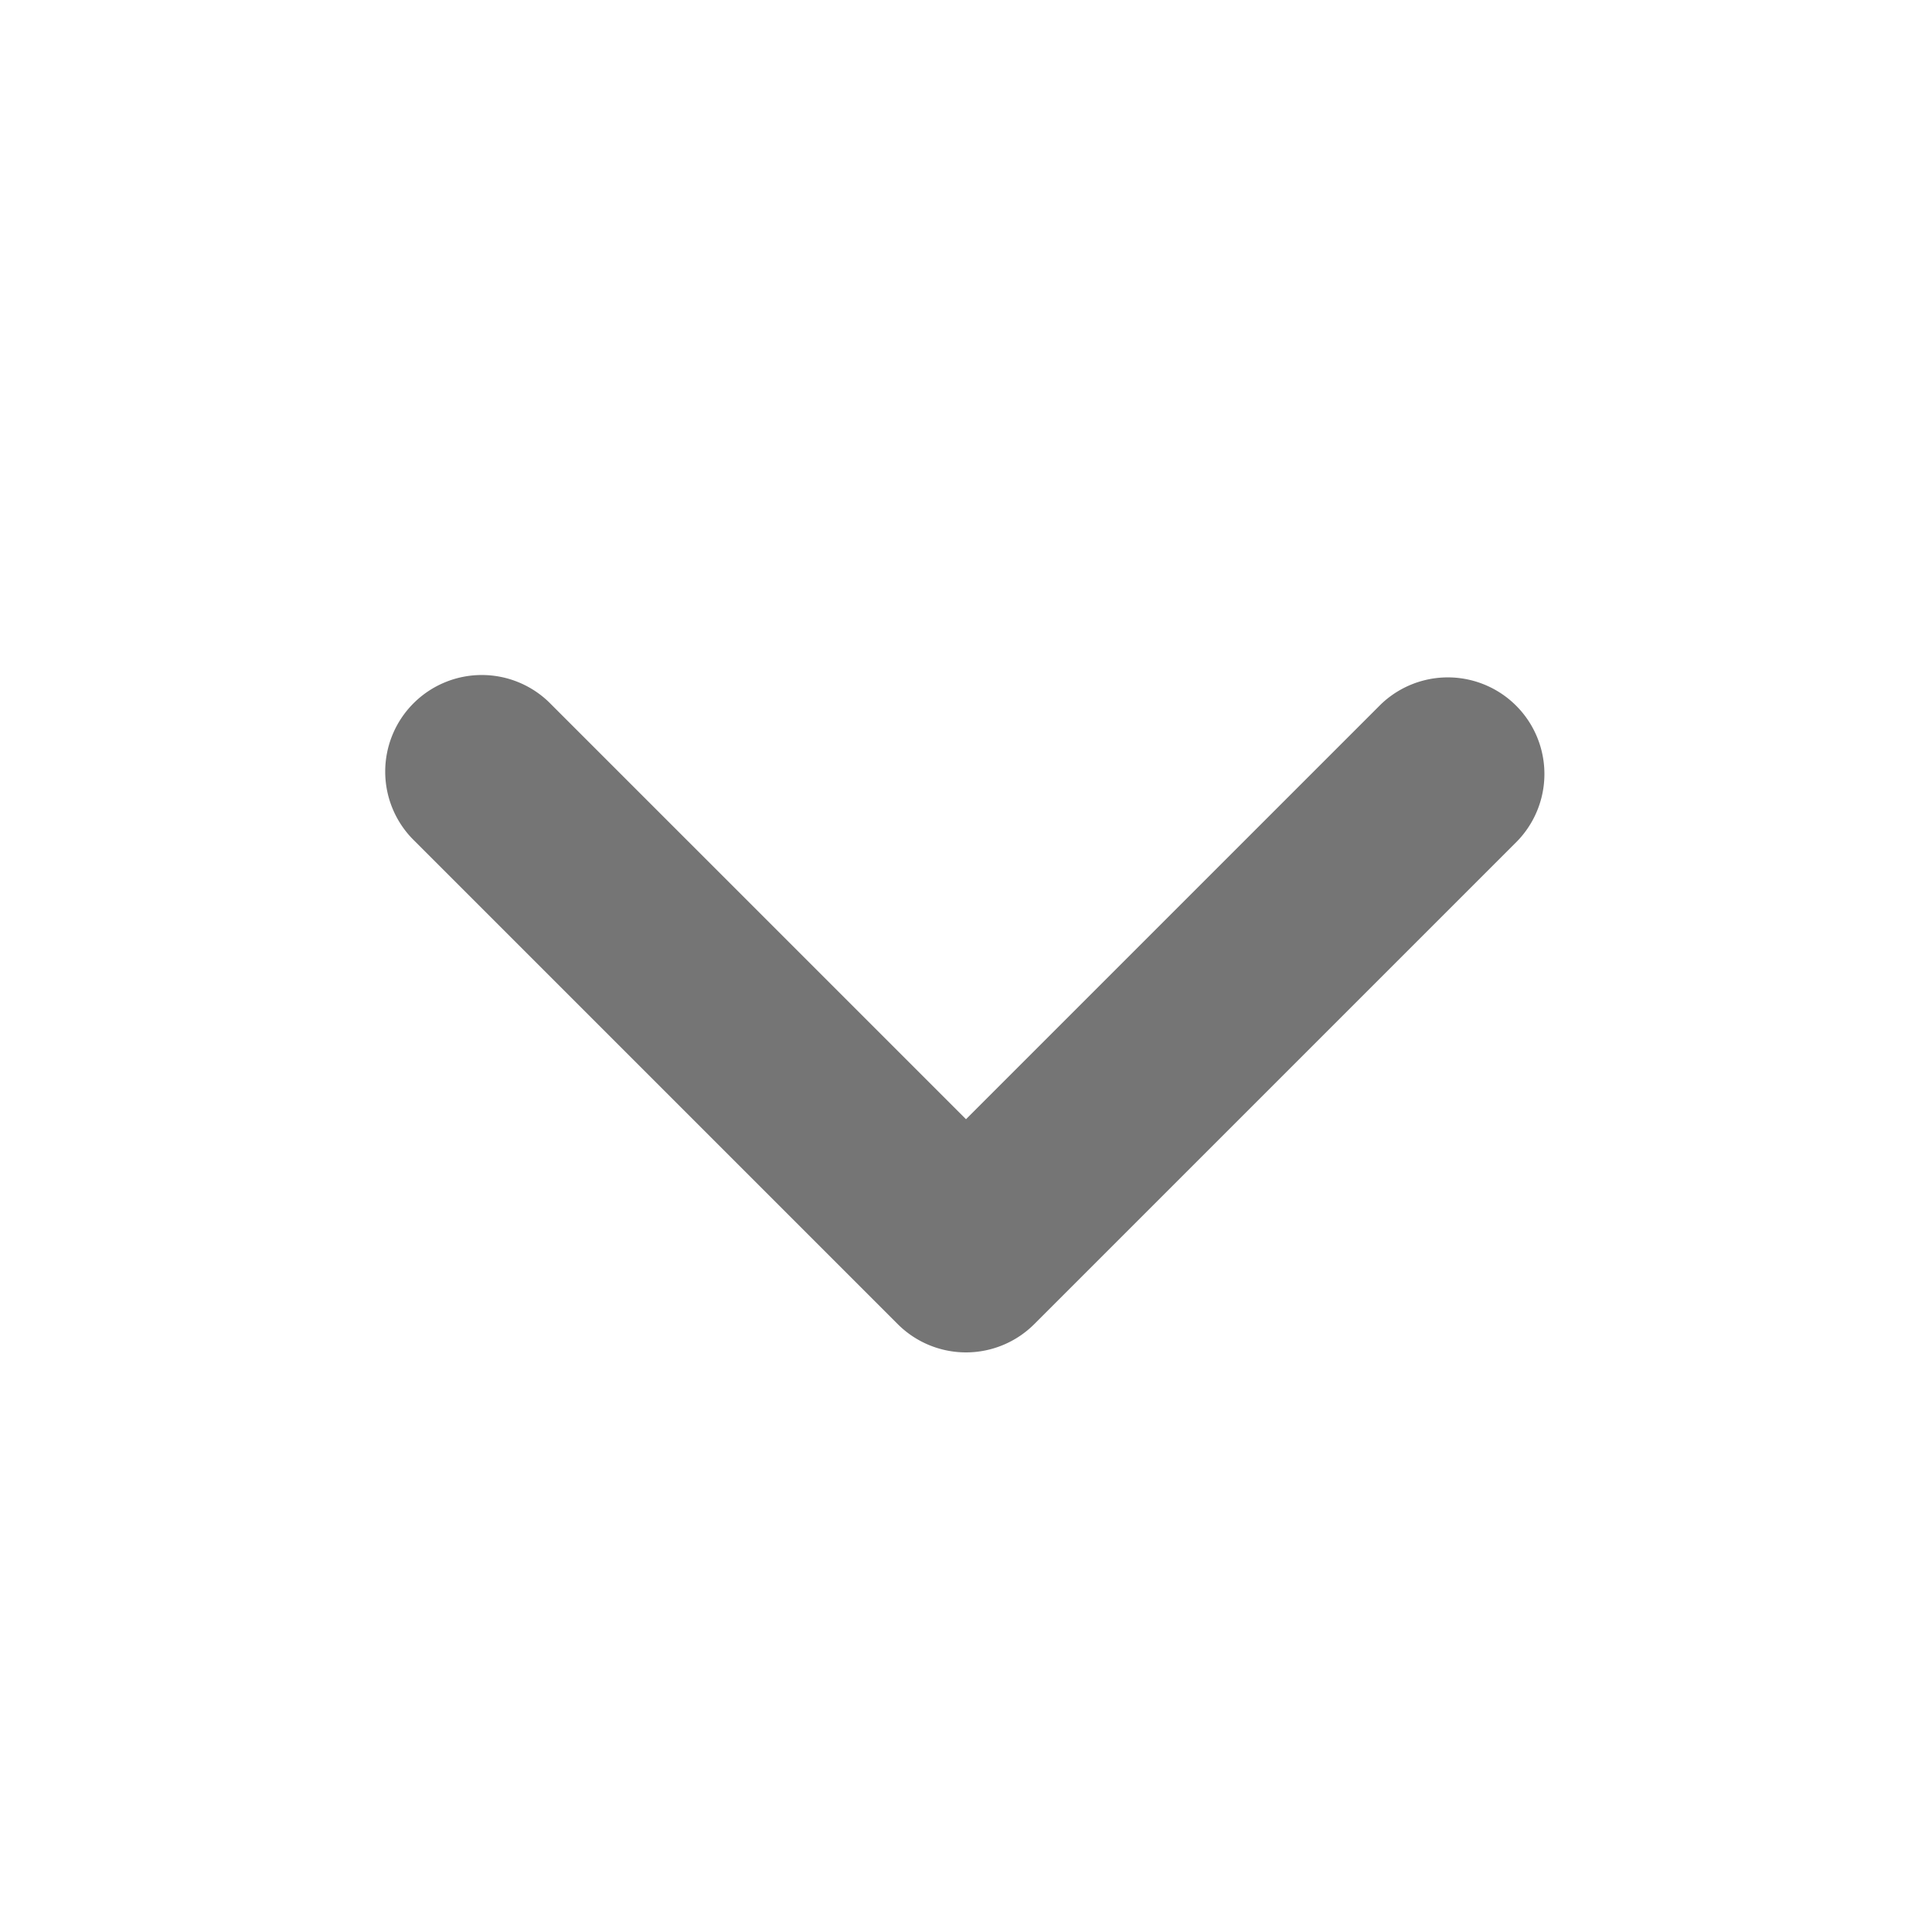 <svg xmlns="http://www.w3.org/2000/svg" xmlns:xlink="http://www.w3.org/1999/xlink" width="20" height="20" viewBox="0 0 20 20">
  <defs>
    <clipPath id="clip-path">
      <rect id="Rectangle_1984" data-name="Rectangle 1984" width="20" height="20" transform="translate(-640 595)" fill="#fff"/>
    </clipPath>
  </defs>
  <g id="Mask_Group_82" data-name="Mask Group 82" transform="translate(640 -595)" clip-path="url(#clip-path)">
    <path id="chevron-down_minor" d="M10,14a1,1,0,0,1-.707-.293l-5-5A1,1,0,1,1,5.707,7.293L10,11.586l4.293-4.293a1,1,0,0,1,1.414,1.414l-5,5A1,1,0,0,1,10,14" transform="translate(-640 595)" fill="#757575" fill-rule="evenodd"/>
  </g>
</svg>
